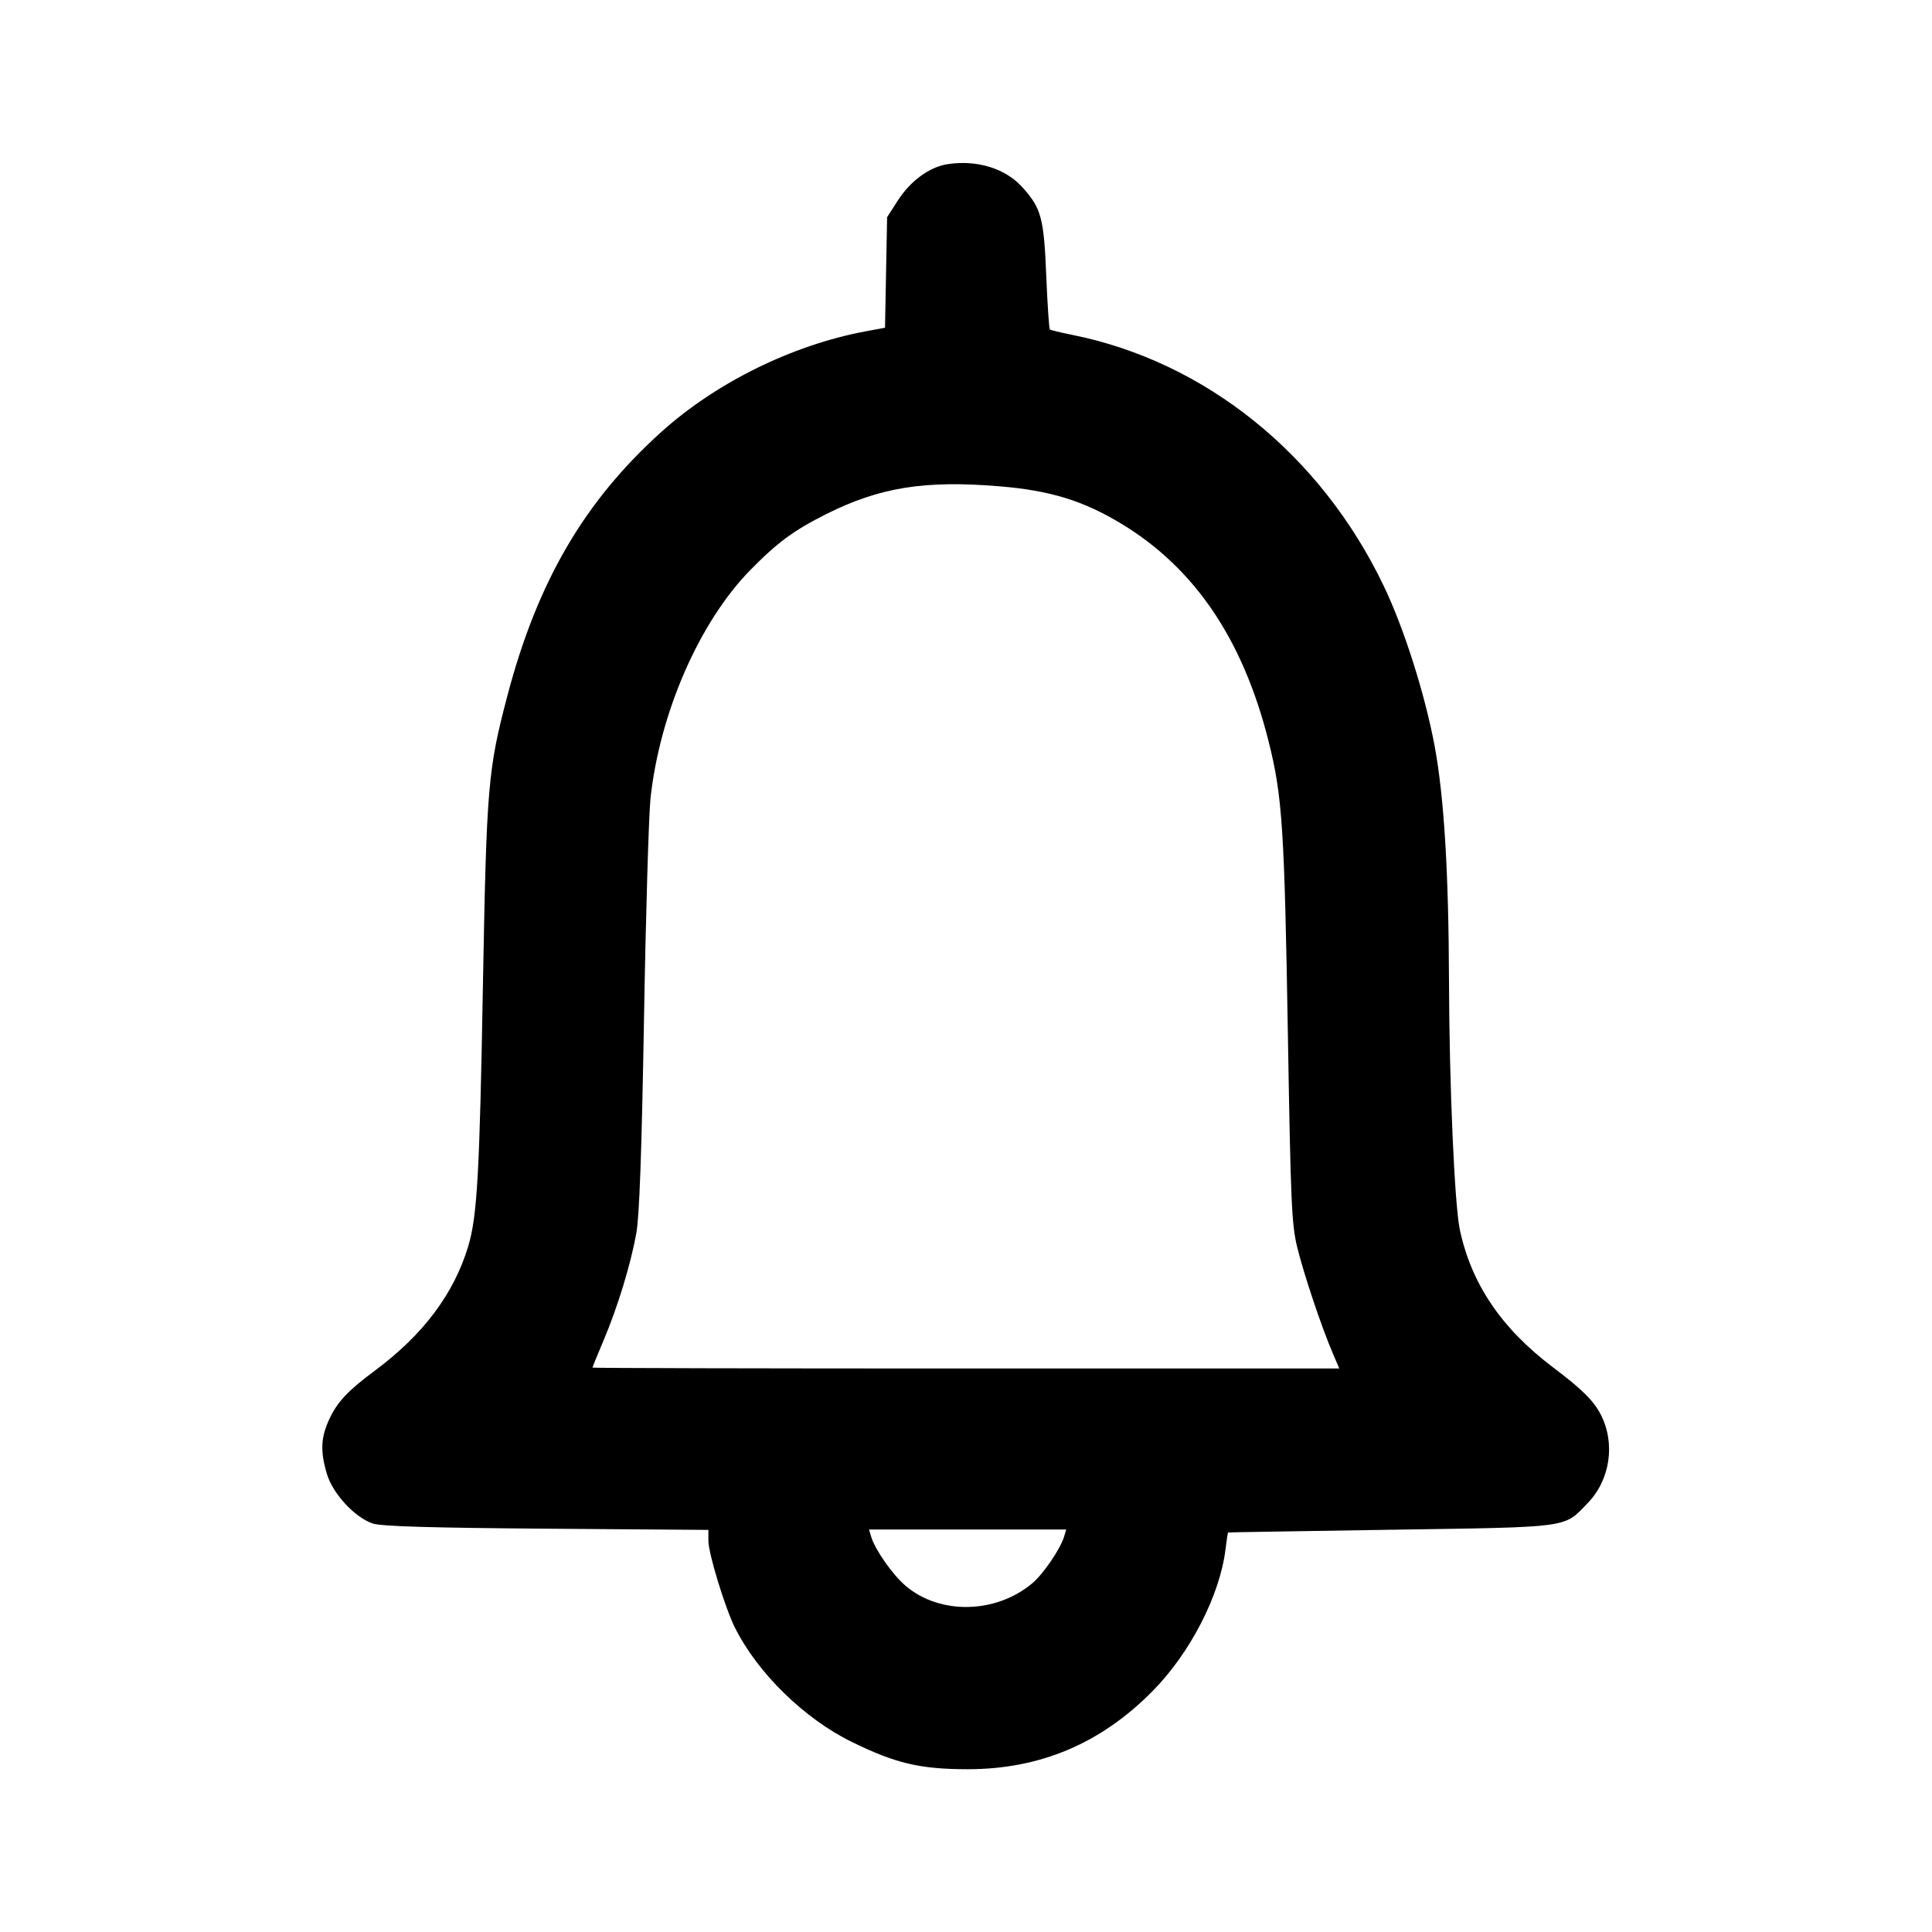<svg id="icon" height="24" viewBox="0 0 24 24" width="24" xmlns="http://www.w3.org/2000/svg"><path d="M11.773 2.039 C 11.547 2.073,11.309 2.247,11.151 2.494 L 11.020 2.698 11.007 3.384 L 10.994 4.071 10.747 4.117 C 9.838 4.288,8.894 4.754,8.215 5.366 C 7.257 6.229,6.674 7.229,6.301 8.650 C 6.061 9.562,6.044 9.765,5.999 12.240 C 5.958 14.580,5.928 15.107,5.817 15.480 C 5.641 16.068,5.257 16.581,4.660 17.024 C 4.327 17.271,4.195 17.410,4.095 17.620 C 3.985 17.853,3.976 18.026,4.061 18.310 C 4.134 18.556,4.409 18.852,4.632 18.926 C 4.738 18.961,5.348 18.979,6.790 18.990 L 8.800 19.005 8.800 19.142 C 8.800 19.297,9.008 19.977,9.130 20.220 C 9.412 20.784,9.993 21.351,10.580 21.638 C 11.128 21.907,11.429 21.977,12.020 21.978 C 12.921 21.978,13.678 21.658,14.322 21.003 C 14.785 20.533,15.152 19.820,15.223 19.252 C 15.237 19.136,15.252 19.039,15.255 19.037 C 15.258 19.035,16.169 19.020,17.280 19.003 C 19.537 18.969,19.420 18.984,19.722 18.673 C 20.003 18.384,20.070 17.930,19.884 17.570 C 19.797 17.401,19.651 17.256,19.294 16.987 C 18.655 16.505,18.282 15.956,18.136 15.283 C 18.069 14.976,18.004 13.486,18.000 12.200 C 17.996 10.834,17.939 9.904,17.822 9.269 C 17.701 8.622,17.440 7.799,17.187 7.274 C 16.405 5.644,14.973 4.492,13.320 4.160 C 13.177 4.131,13.052 4.101,13.042 4.093 C 13.032 4.084,13.012 3.786,12.997 3.429 C 12.968 2.707,12.935 2.586,12.701 2.327 C 12.490 2.092,12.140 1.984,11.773 2.039 M12.415 6.041 C 13.046 6.093,13.459 6.220,13.935 6.509 C 14.843 7.060,15.441 7.945,15.758 9.206 C 15.930 9.888,15.956 10.287,15.999 12.880 C 16.034 14.952,16.045 15.212,16.116 15.500 C 16.199 15.836,16.417 16.487,16.556 16.810 L 16.637 17.000 11.999 17.000 C 9.447 17.000,7.360 16.995,7.360 16.989 C 7.360 16.983,7.422 16.829,7.499 16.648 C 7.675 16.231,7.833 15.712,7.904 15.323 C 7.943 15.109,7.971 14.328,8.000 12.660 C 8.022 11.362,8.059 10.127,8.081 9.916 C 8.196 8.854,8.688 7.727,9.320 7.082 C 9.656 6.739,9.864 6.586,10.266 6.385 C 10.930 6.053,11.488 5.964,12.415 6.041 M13.218 19.090 C 13.174 19.239,12.960 19.553,12.826 19.666 C 12.373 20.048,11.675 20.063,11.249 19.699 C 11.086 19.559,10.870 19.251,10.822 19.090 L 10.795 19.000 12.020 19.000 L 13.245 19.000 13.218 19.090 " fill="currentColor" stroke="none" fill-rule="evenodd"></path></svg>